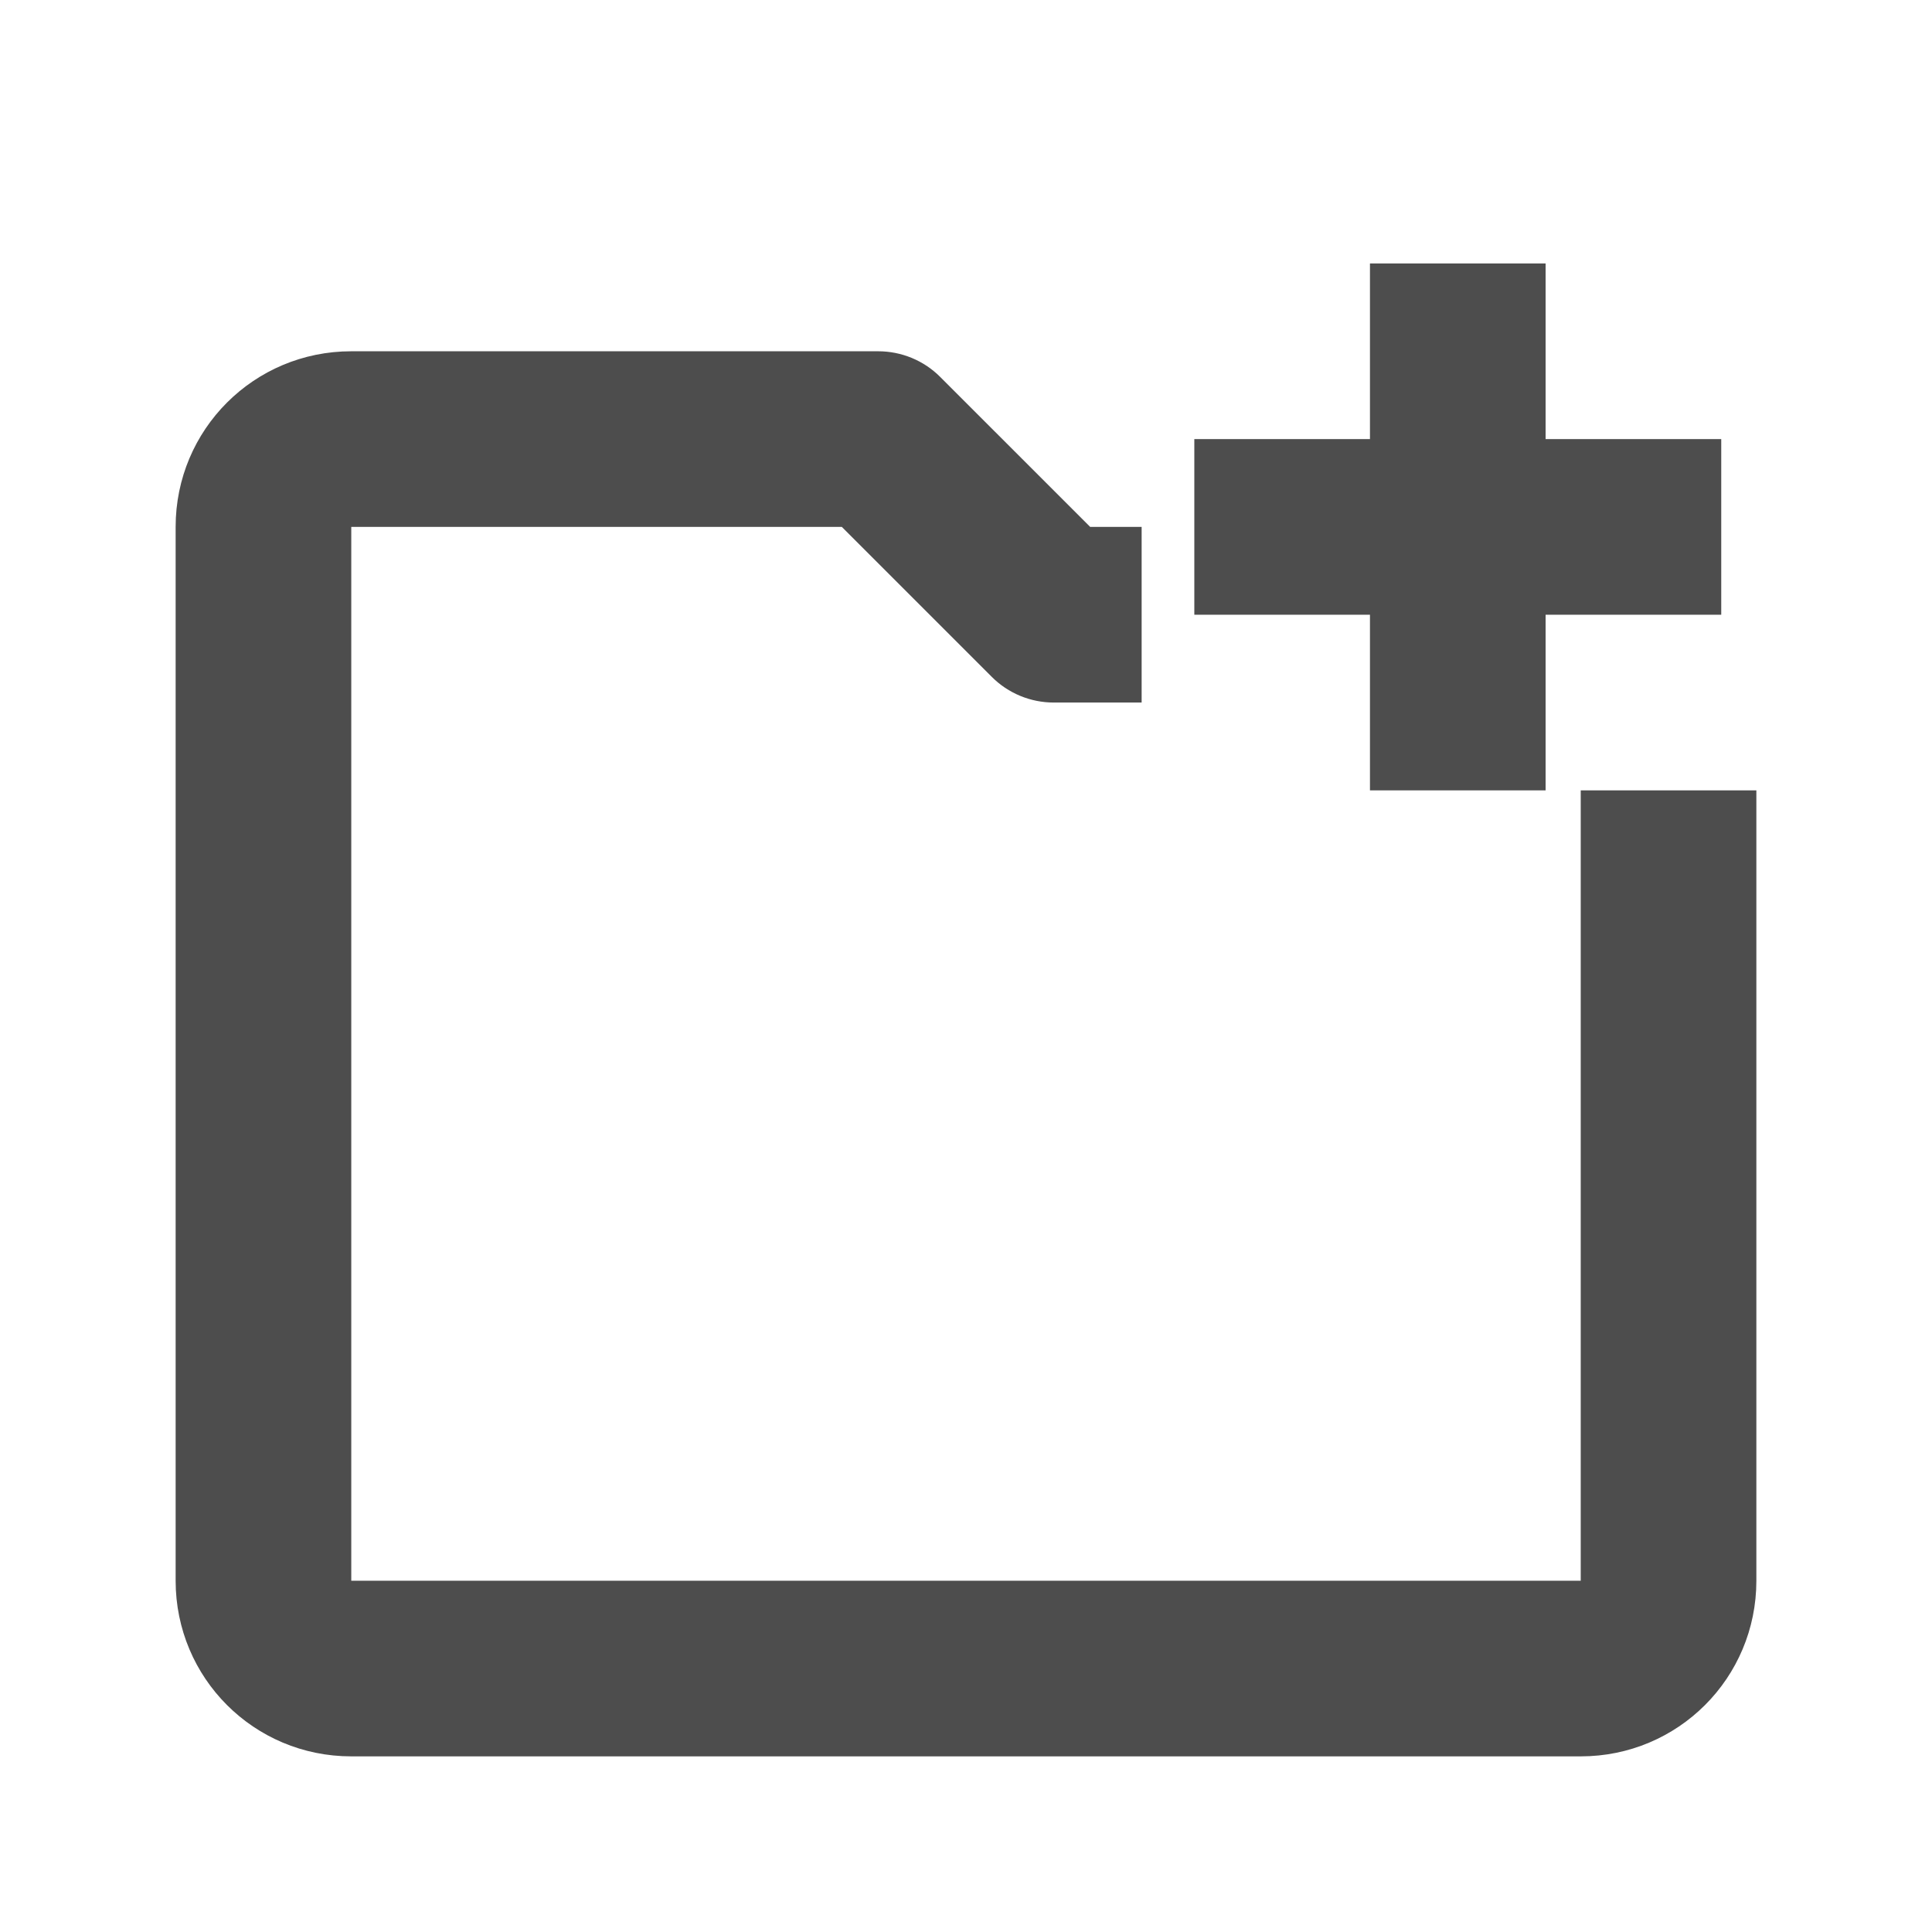 <?xml version="1.0" encoding="UTF-8" standalone="no"?>
<!-- Created with Inkscape (http://www.inkscape.org/) -->

<svg
   xmlns:dc="http://purl.org/dc/elements/1.1/"
   xmlns:cc="http://creativecommons.org/ns#"
   xmlns:rdf="http://www.w3.org/1999/02/22-rdf-syntax-ns#"
   xmlns:svg="http://www.w3.org/2000/svg"
   xmlns="http://www.w3.org/2000/svg"
   xmlns:sodipodi="http://sodipodi.sourceforge.net/DTD/sodipodi-0.dtd"
   xmlns:inkscape="http://www.inkscape.org/namespaces/inkscape"
   width="22"
   height="22"
   viewBox="0 0 22 22"
   id="svg2"
   version="1.1"
   inkscape:version="0.92.2pre0 (973e216, 2017-07-25)"
   sodipodi:docname="document-open.svg">
  <defs
     id="defs3051">
    <style
       type="text/css"
       id="current-color-scheme">
      .ColorScheme-Text {
        color:#4d4d4d;
      }
      </style>
  </defs>
  <sodipodi:namedview
     id="base"
     pagecolor="#ffffff"
     bordercolor="#666666"
     borderopacity="1.0"
     inkscape:pageopacity="0.0"
     inkscape:pageshadow="2"
     inkscape:zoom="8"
     inkscape:cx="10.430438"
     inkscape:cy="3.8743885"
     inkscape:document-units="px"
     inkscape:current-layer="layer1"
     showgrid="true"
     units="px"
     inkscape:showpageshadow="false"
     borderlayer="true"
     showguides="true"
     inkscape:guide-bbox="true"
     inkscape:window-width="1366"
     inkscape:window-height="740"
     inkscape:window-x="0"
     inkscape:window-y="0"
     inkscape:window-maximized="1">
    <inkscape:grid
       type="xygrid"
       id="grid4136"
       empspacing="2" />
    <sodipodi:guide
       position="0,20"
       orientation="0,1"
       id="guide4140"
       inkscape:label="Icon Max Height"
       inkscape:color="rgb(233,30,99)"
       inkscape:locked="false" />
    <sodipodi:guide
       position="0,2"
       orientation="0,1"
       id="guide4142"
       inkscape:label="Icon Baseline"
       inkscape:color="rgb(233,30,99)"
       inkscape:locked="false" />
    <sodipodi:guide
       position="11,18"
       orientation="1,0"
       id="guide4144"
       inkscape:label="Center Vertical"
       inkscape:color="rgb(221,44,0)"
       inkscape:locked="false" />
    <sodipodi:guide
       position="15,11"
       orientation="0,1"
       id="guide4146"
       inkscape:label="Center Horizontal"
       inkscape:color="rgb(221,44,0)"
       inkscape:locked="false" />
  </sodipodi:namedview>
  <g
     inkscape:label="Capa 1"
     inkscape:groupmode="layer"
     id="layer1"
     transform="translate(0,-1030.362)">
    <g
       id="g963"
       style="fill:#4d4d4d;fill-opacity:1">
      <path
         inkscape:connector-curvature="0"
         d="m 15.6,1033.362 v 2 h -2 v 2 h 2 v 2 h 2 v -2 h 2 v -2 h -2 v -2 z"
         style="fill:#4d4d4d;fill-opacity:1;stroke:none"
         id="rect4141-3" />
      <path
         d="M 4,4 C 2.892,4 2,4.892 2,6 v 12 c 0,1.108 0.892,2 2,2 h 14 c 1.108,0 2,-0.892 2,-2 V 9 h -2 v 9 H 4 V 6 H 8 9 9.586 L 11.293,7.707 C 11.48,7.895 11.735,8 12,8 h 1 V 6 H 12.414 L 10.707,4.293 C 10.52,4.105 10.265,4 10,4 H 9 8 Z"
         style="fill:#4d4d4d;fill-opacity:1;stroke:none"
         id="path4153"
         transform="translate(0,1030.362)"
         inkscape:connector-curvature="0" />
    </g>
  </g>
</svg>
